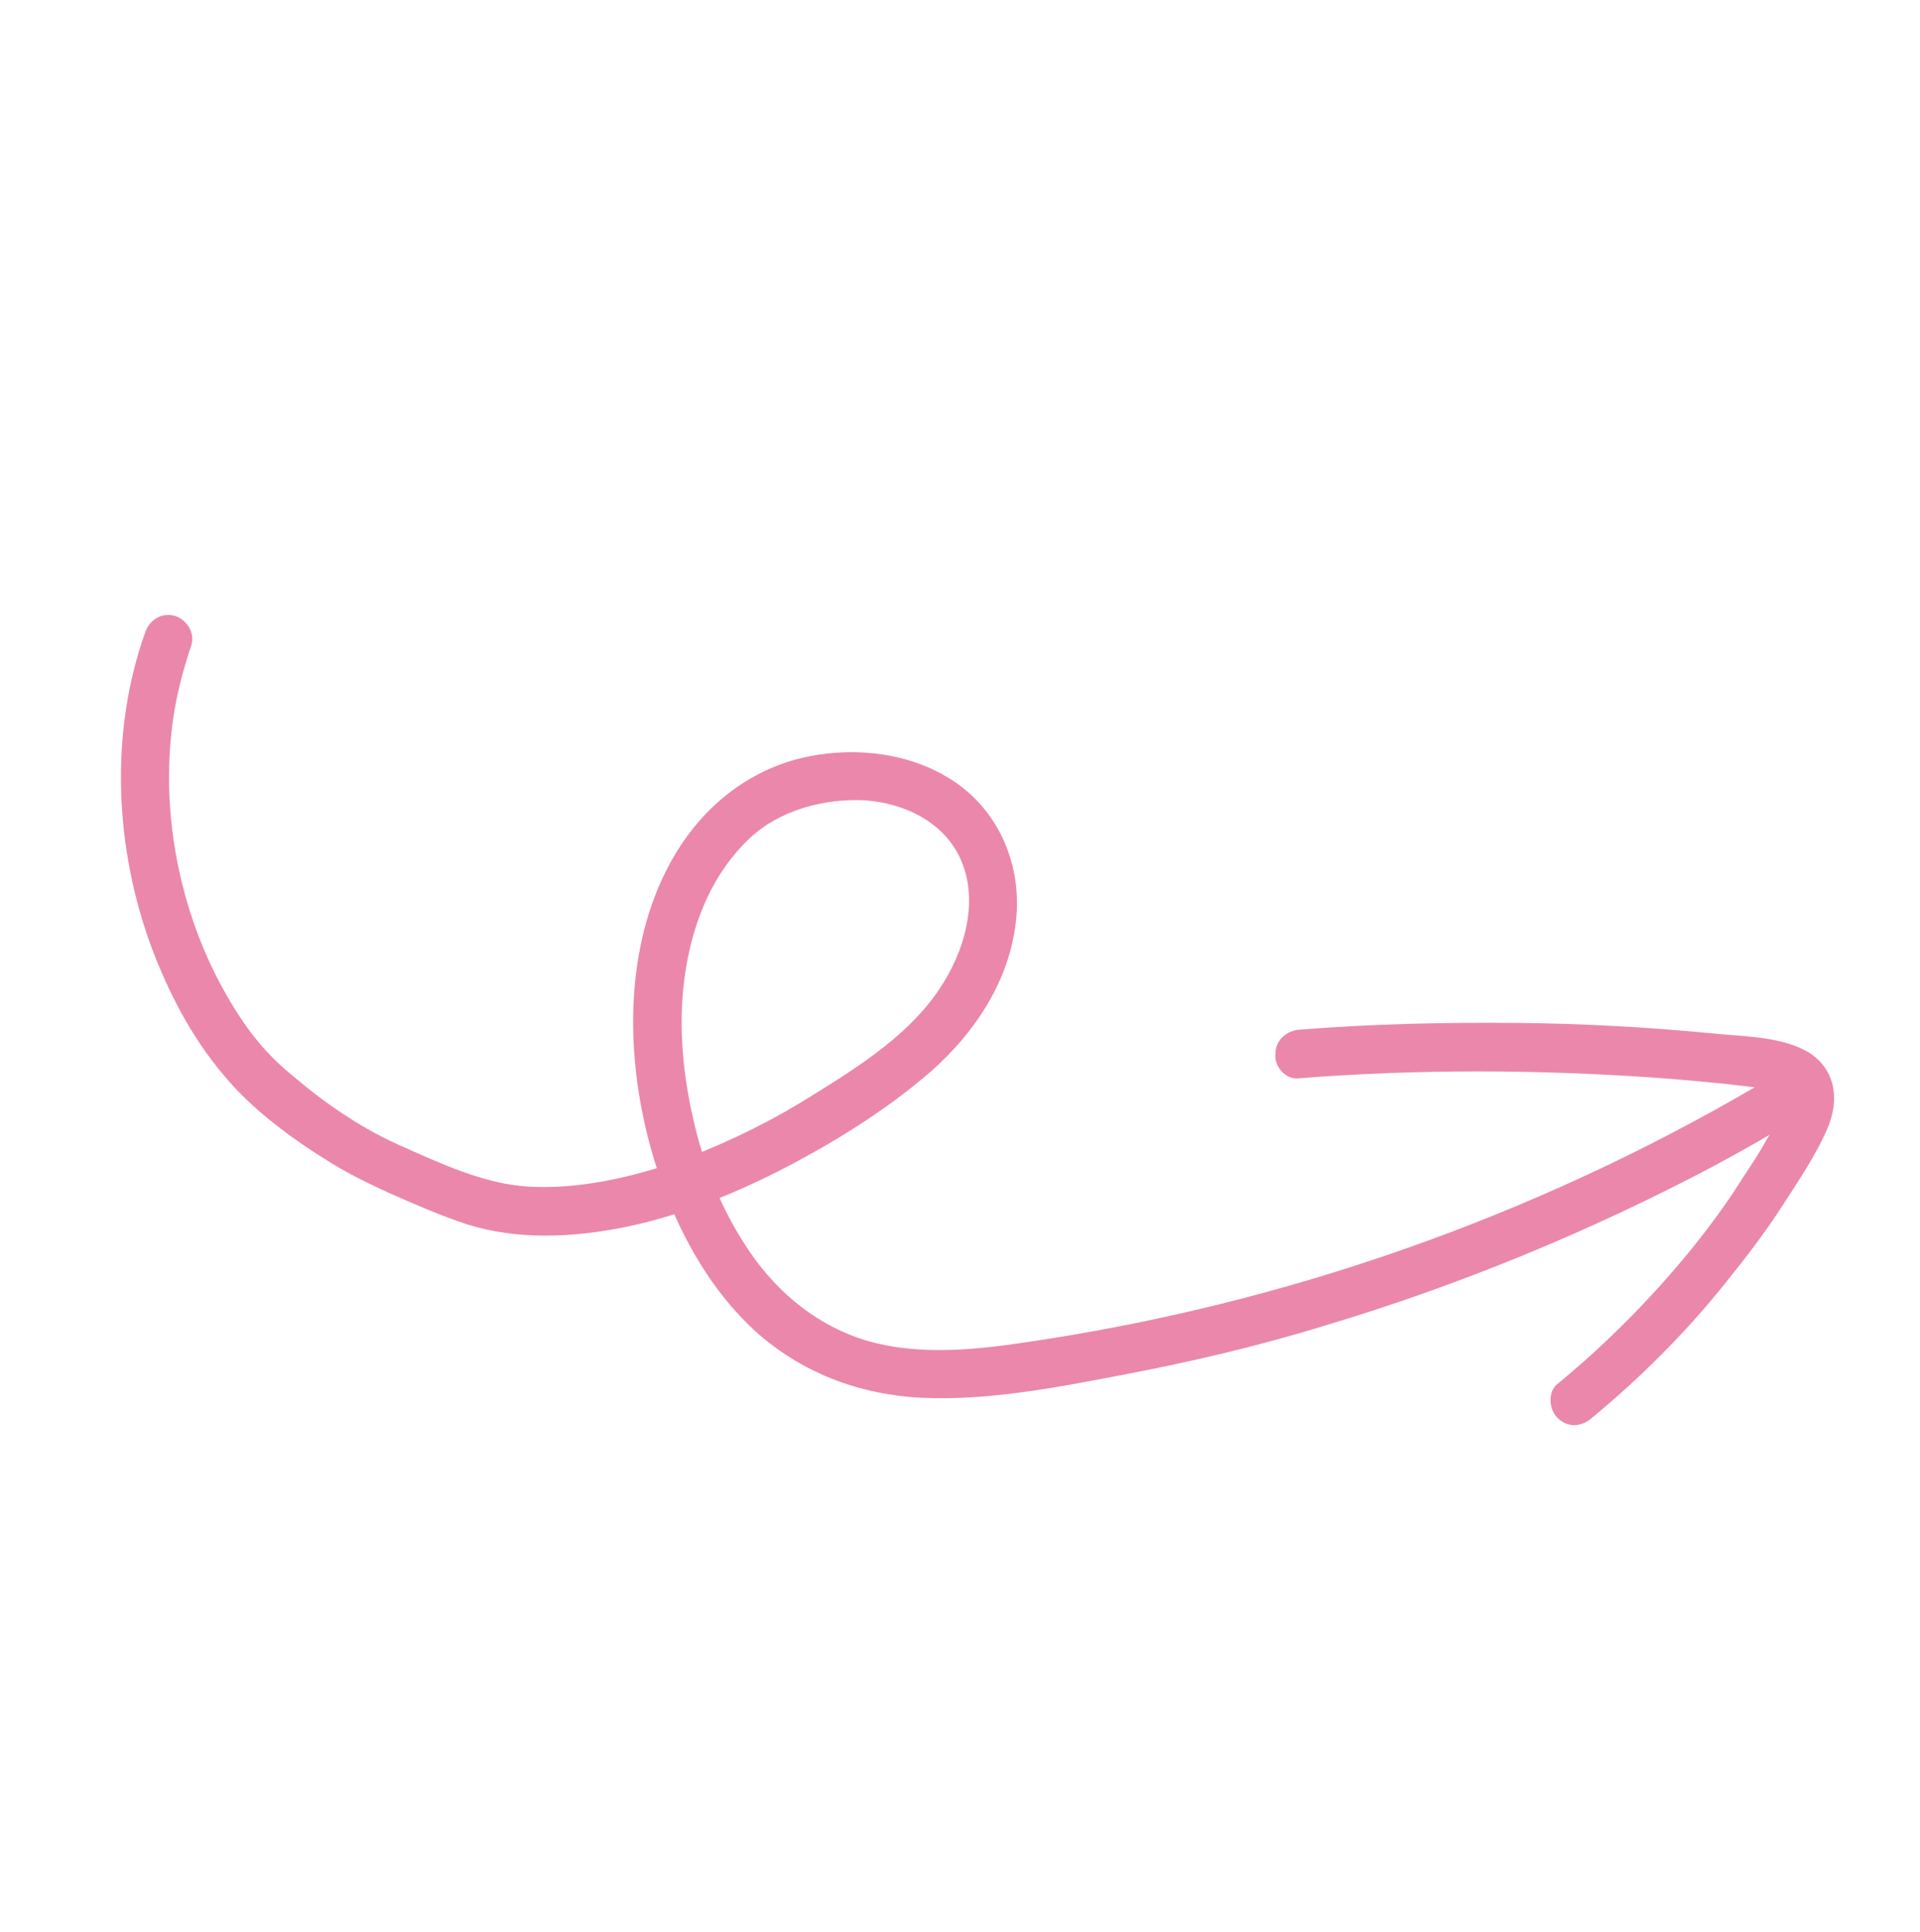 <svg width="170" height="171" viewBox="0 0 170 171" fill="none" xmlns="http://www.w3.org/2000/svg">
<path d="M12.846 56.002C9.669 64.935 10.171 75.117 13.435 83.914C14.971 87.972 16.953 91.775 19.753 95.109C22.35 98.262 25.915 100.862 29.414 103.004C31.084 104.022 32.861 104.881 34.594 105.665C36.838 106.651 39.082 107.637 41.39 108.388C45.845 109.786 50.745 109.545 55.261 108.636C60.043 107.673 64.622 105.839 68.913 103.676C73.651 101.257 78.398 98.338 82.422 94.846C86.552 91.195 89.692 86.334 90.025 80.71C90.284 75.82 88.025 71.189 83.738 68.707C79.887 66.47 75.029 66.093 70.79 67.141C66.135 68.326 62.355 71.382 59.863 75.478C54.634 84.105 55.34 95.849 58.7 104.986C60.428 109.724 63.07 114.334 66.838 117.805C70.924 121.488 75.986 123.426 81.492 123.727C87.381 124.006 93.343 122.861 99.038 121.77C105.191 120.614 111.291 119.192 117.251 117.356C129.141 113.801 140.731 109.035 151.724 103.228C154.444 101.768 157.046 100.276 159.68 98.668C162.016 97.23 159.886 93.513 157.549 94.951C137.731 106.902 115.654 114.914 92.827 118.515C87.843 119.297 82.476 120.101 77.532 118.885C73.173 117.828 69.523 115.08 66.904 111.544C64.157 107.785 62.333 103.397 61.35 98.924C60.377 94.641 59.999 90.018 60.748 85.638C61.465 81.375 63.15 77.248 66.356 74.225C68.978 71.735 72.909 70.667 76.566 70.843C80.074 71.104 83.35 72.683 84.906 75.743C86.813 79.588 85.427 84.234 83.125 87.628C80.186 91.979 75.247 94.909 70.872 97.614C67.271 99.777 63.383 101.61 59.357 103.029C55.362 104.331 51.154 105.261 46.881 105.044C42.799 104.815 38.97 102.96 35.269 101.328C31.802 99.759 28.684 97.595 25.779 95.112C23.002 92.851 21.203 90.228 19.487 87.063C15.747 80.02 14.142 71.36 15.375 63.344C15.712 61.175 16.252 59.187 16.94 57.113C17.3 56.018 16.501 54.796 15.448 54.511C14.279 54.193 13.206 54.907 12.846 56.002Z" fill="#EB87AB"/>
<path d="M114.97 95.453C125.556 94.621 136.153 94.67 146.751 95.411C149.334 95.61 152.035 95.84 154.586 96.156C155.553 96.293 156.744 96.302 157.69 96.747C158.361 97.054 158.297 97.288 157.99 97.958C157.587 98.979 157.025 99.894 156.463 100.809C155.837 101.958 155.095 103.075 154.352 104.192C153.015 106.341 151.519 108.383 149.906 110.394C146.319 114.821 142.254 118.929 137.89 122.517C137.009 123.219 137.138 124.824 137.947 125.546C138.841 126.416 140.063 126.309 140.976 125.489C145.266 121.944 149.225 117.995 152.738 113.611C154.531 111.398 156.282 109.111 157.799 106.76C159.21 104.568 160.77 102.291 161.787 99.93C162.942 97.293 162.513 94.477 159.896 93.013C157.482 91.73 154.336 91.756 151.71 91.483C145.959 90.927 140.144 90.605 134.383 90.549C127.931 90.493 121.49 90.629 115.071 91.148C113.923 91.213 112.936 92.075 112.927 93.266C112.8 94.424 113.865 95.592 114.97 95.453Z" fill="#EB87AB"/>
</svg>

